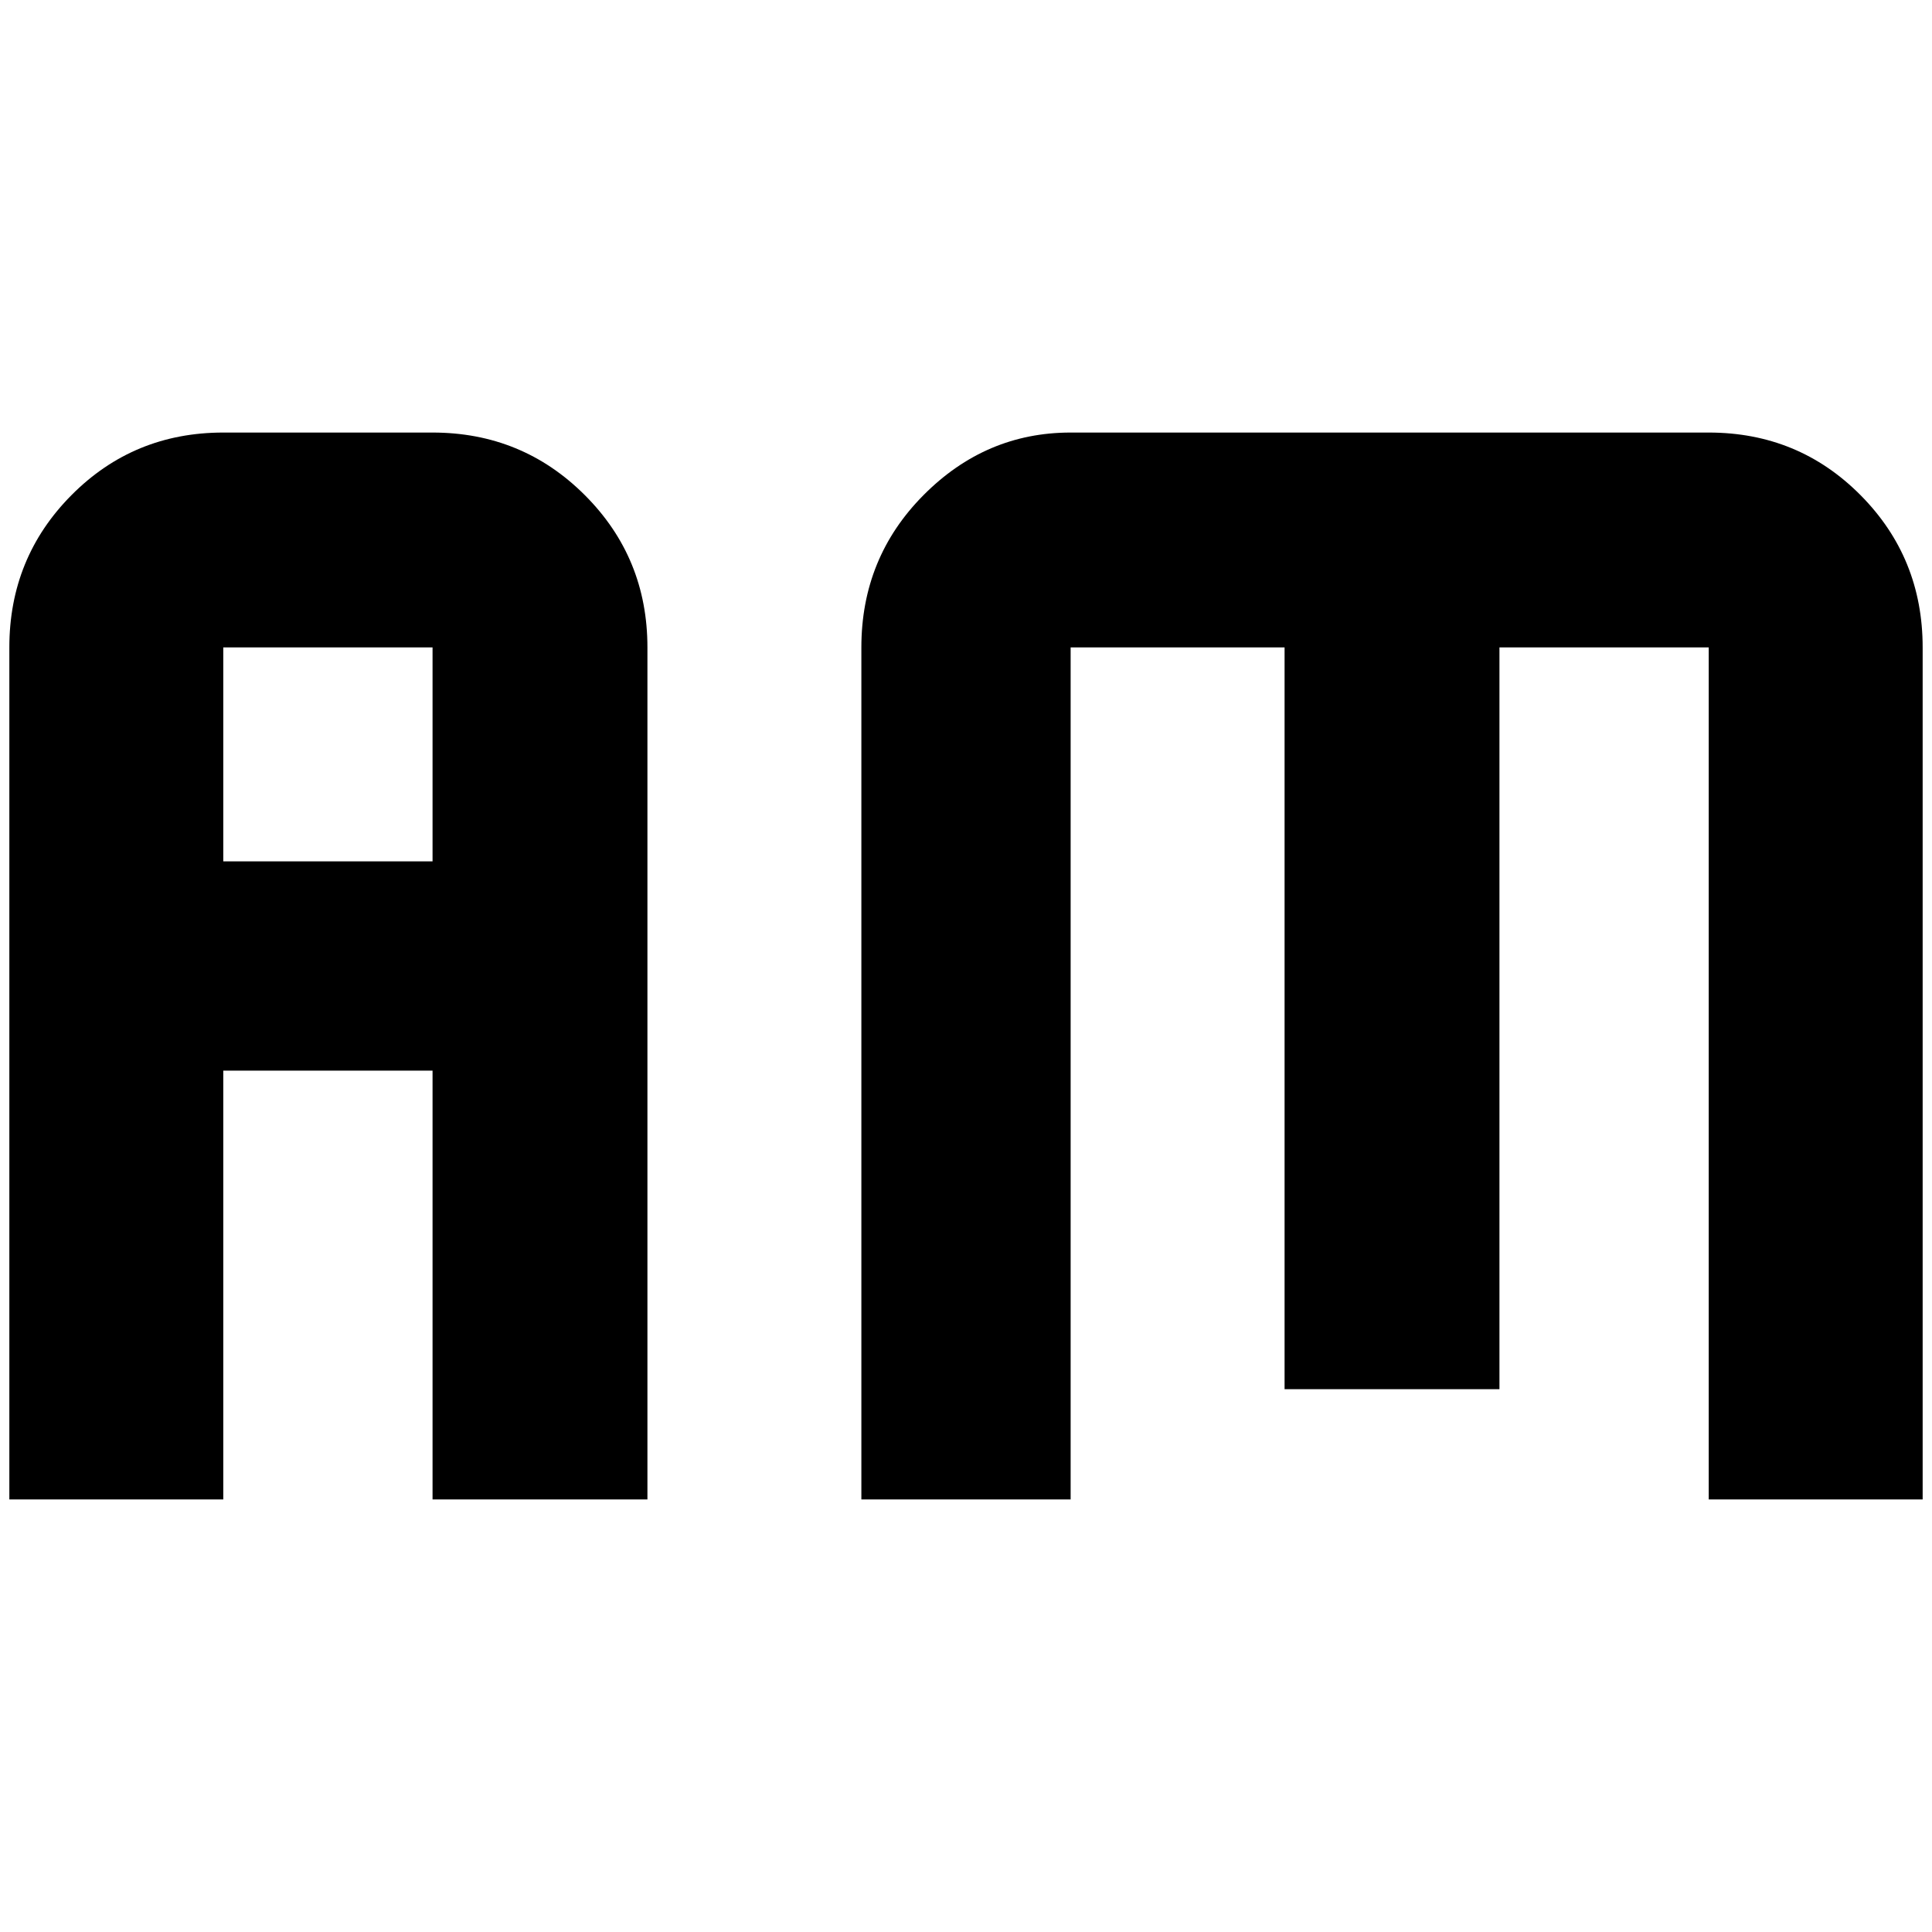 <?xml version="1.0" standalone="no"?>
<!DOCTYPE svg PUBLIC "-//W3C//DTD SVG 1.1//EN" "http://www.w3.org/Graphics/SVG/1.1/DTD/svg11.dtd" >
<svg xmlns="http://www.w3.org/2000/svg" xmlns:xlink="http://www.w3.org/1999/xlink" version="1.1" width="2048" height="2048" viewBox="-10 0 2068 2048">
   <path fill="currentColor"
d="M229 453q-96 0 -162.5 67t-66.5 163v912h229v-459h224v459h230v-912q0 -96 -67 -163t-163 -67h-224zM229 683h224v229h-224v-229zM1136 453q-91 0 -157.5 67t-66.5 163v912h224v-912h229v794h230v-794h224v912h229v-912q0 -96 -66.5 -163t-162.5 -67h-683z" />
</svg>
